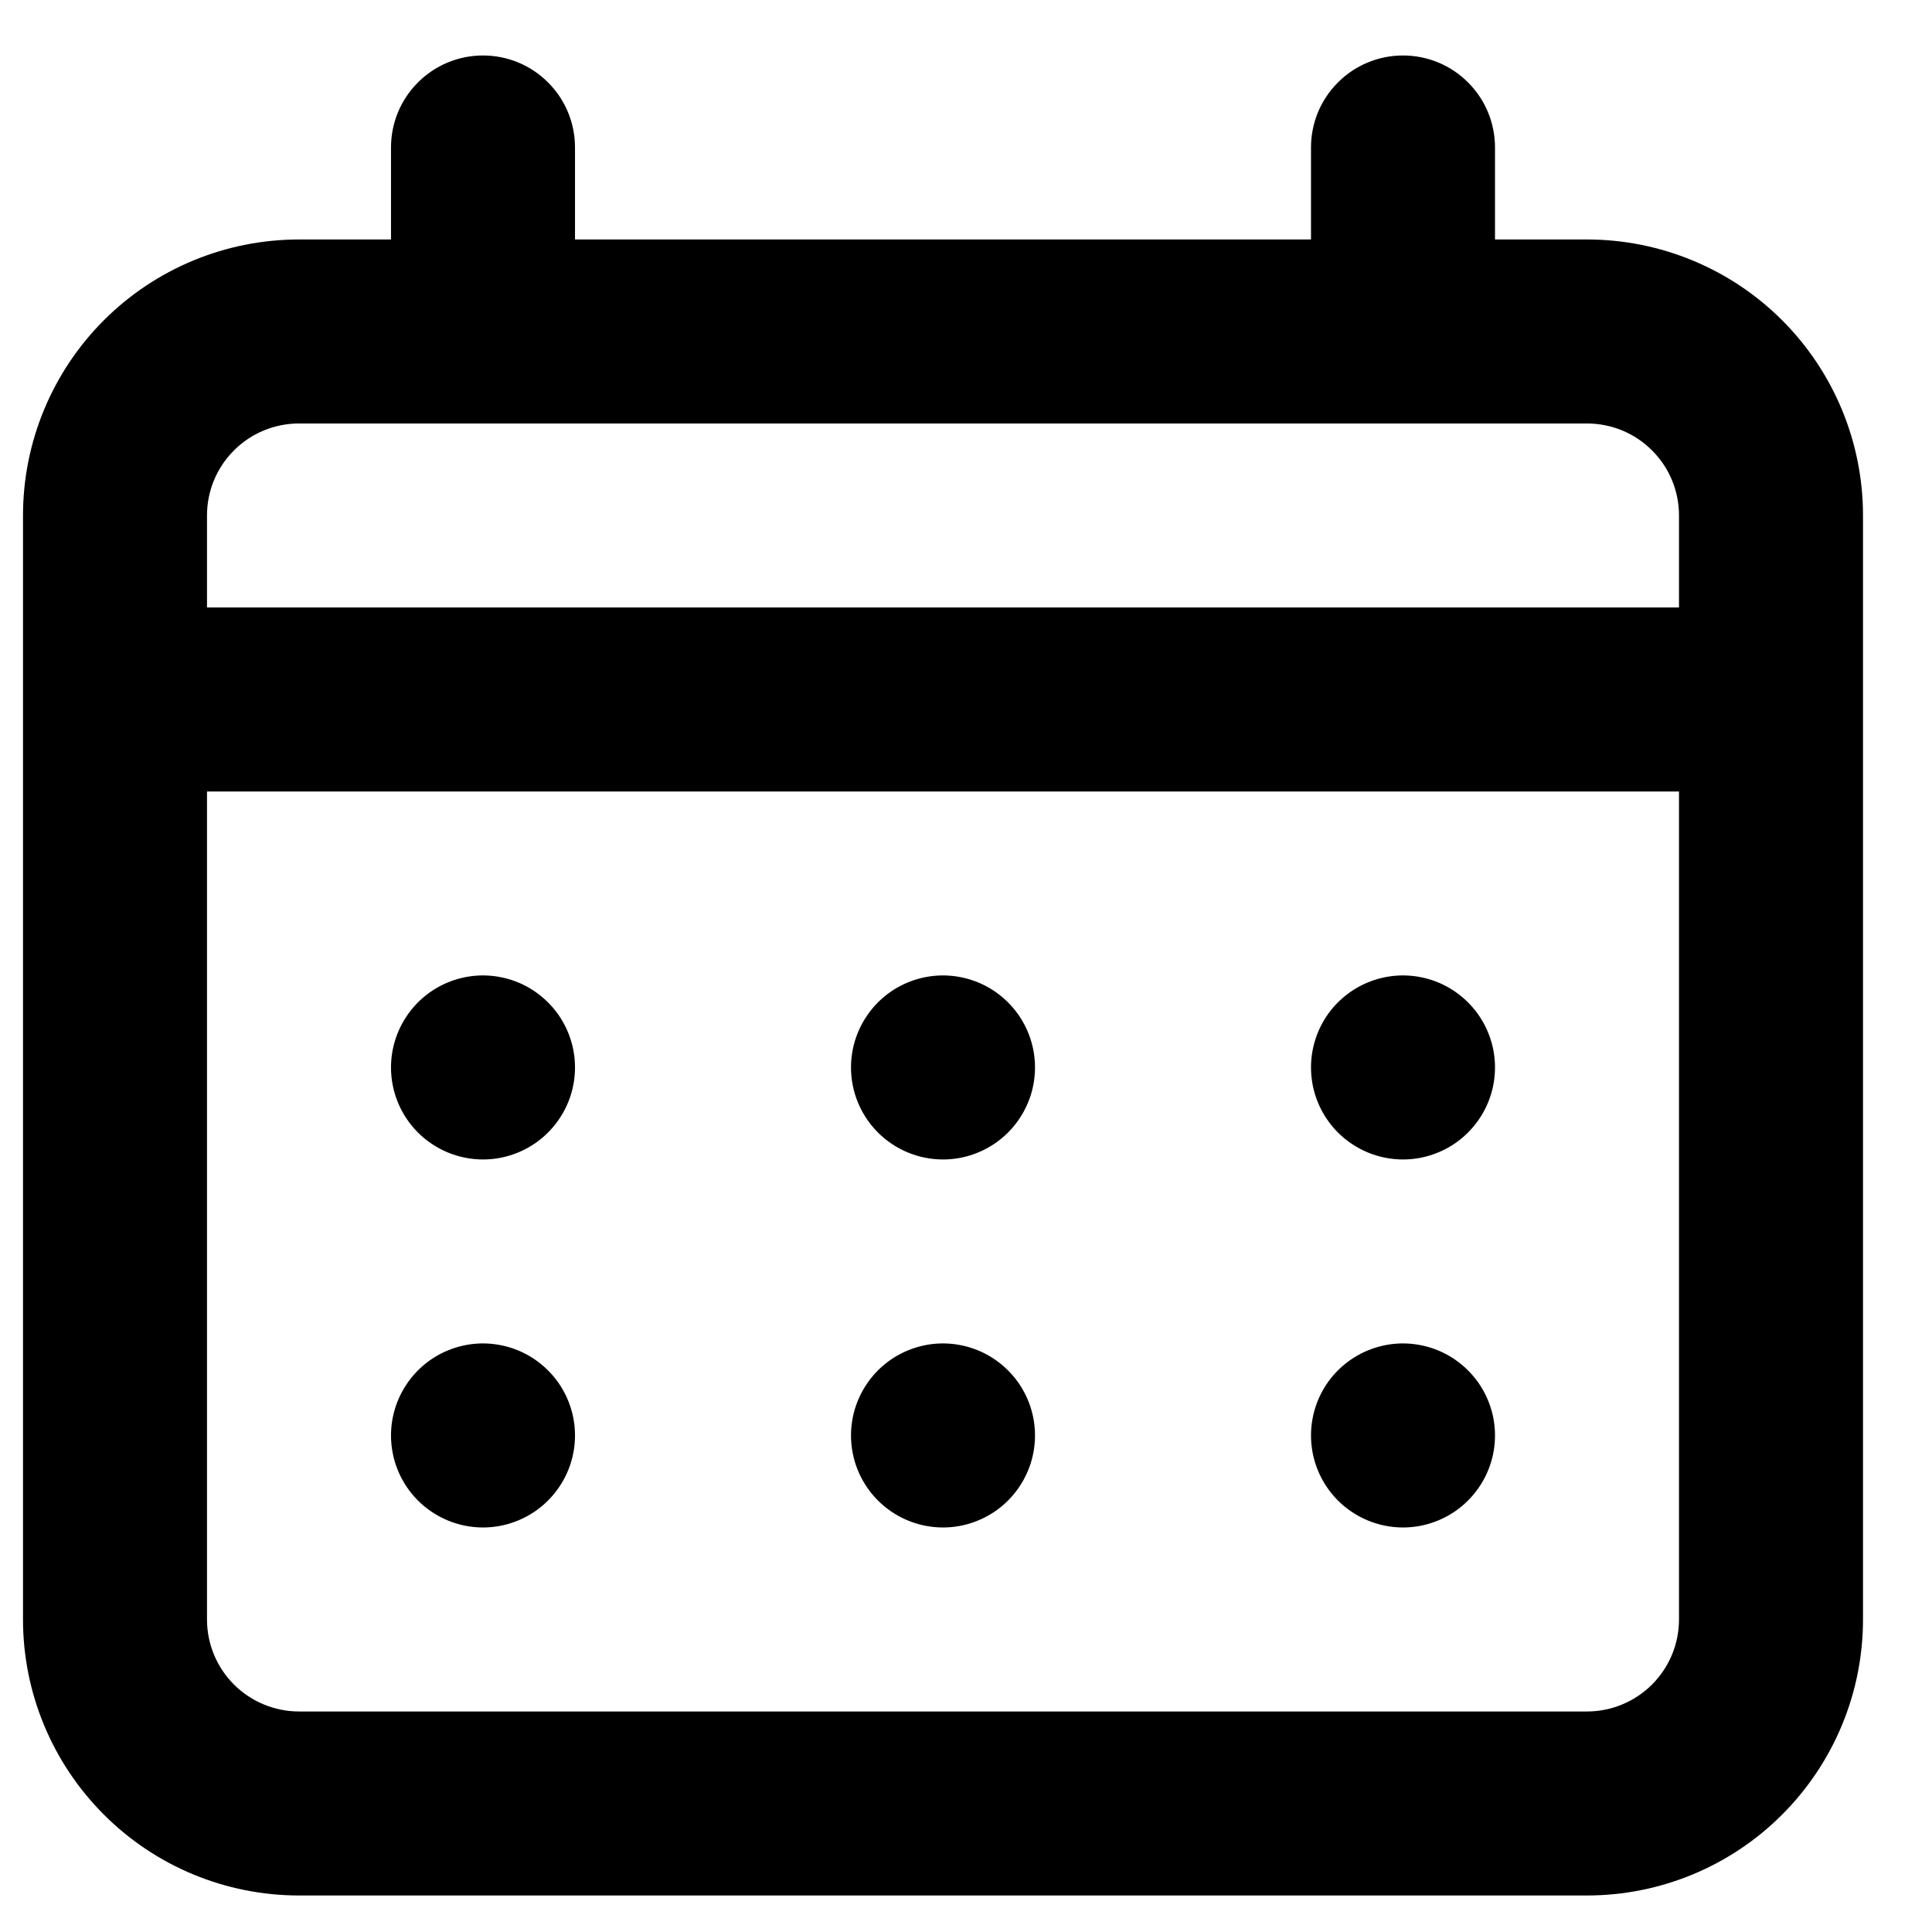 <svg width="21" height="21" viewBox="0 0 21 21" fill="none" xmlns="http://www.w3.org/2000/svg">
<path d="M10.25 12.603C10.448 12.603 10.641 12.544 10.806 12.434C10.97 12.324 11.098 12.168 11.174 11.985C11.25 11.803 11.269 11.601 11.231 11.408C11.192 11.214 11.097 11.035 10.957 10.896C10.817 10.756 10.639 10.66 10.445 10.622C10.251 10.583 10.05 10.603 9.867 10.679C9.685 10.754 9.528 10.883 9.419 11.047C9.309 11.211 9.25 11.405 9.25 11.603C9.25 11.868 9.355 12.122 9.543 12.31C9.73 12.497 9.985 12.603 10.25 12.603ZM15.25 12.603C15.448 12.603 15.641 12.544 15.806 12.434C15.97 12.324 16.098 12.168 16.174 11.985C16.25 11.803 16.269 11.601 16.231 11.408C16.192 11.214 16.097 11.035 15.957 10.896C15.817 10.756 15.639 10.66 15.445 10.622C15.251 10.583 15.05 10.603 14.867 10.679C14.685 10.754 14.528 10.883 14.418 11.047C14.309 11.211 14.25 11.405 14.25 11.603C14.25 11.868 14.355 12.122 14.543 12.31C14.73 12.497 14.985 12.603 15.25 12.603ZM10.25 16.603C10.448 16.603 10.641 16.544 10.806 16.434C10.97 16.324 11.098 16.168 11.174 15.985C11.25 15.803 11.269 15.601 11.231 15.408C11.192 15.214 11.097 15.035 10.957 14.896C10.817 14.756 10.639 14.66 10.445 14.622C10.251 14.583 10.05 14.603 9.867 14.679C9.685 14.754 9.528 14.883 9.419 15.047C9.309 15.211 9.25 15.405 9.25 15.603C9.25 15.868 9.355 16.122 9.543 16.31C9.73 16.497 9.985 16.603 10.25 16.603ZM15.25 16.603C15.448 16.603 15.641 16.544 15.806 16.434C15.97 16.324 16.098 16.168 16.174 15.985C16.25 15.803 16.269 15.601 16.231 15.408C16.192 15.214 16.097 15.035 15.957 14.896C15.817 14.756 15.639 14.66 15.445 14.622C15.251 14.583 15.05 14.603 14.867 14.679C14.685 14.754 14.528 14.883 14.418 15.047C14.309 15.211 14.25 15.405 14.25 15.603C14.25 15.868 14.355 16.122 14.543 16.31C14.73 16.497 14.985 16.603 15.25 16.603ZM5.25 12.603C5.448 12.603 5.641 12.544 5.806 12.434C5.97 12.324 6.098 12.168 6.174 11.985C6.25 11.803 6.269 11.601 6.231 11.408C6.192 11.214 6.097 11.035 5.957 10.896C5.817 10.756 5.639 10.66 5.445 10.622C5.251 10.583 5.05 10.603 4.867 10.679C4.685 10.754 4.528 10.883 4.419 11.047C4.309 11.211 4.25 11.405 4.25 11.603C4.25 11.868 4.355 12.122 4.543 12.31C4.73 12.497 4.985 12.603 5.25 12.603ZM17.25 2.603H16.25V1.603C16.25 1.337 16.145 1.083 15.957 0.896C15.77 0.708 15.515 0.603 15.25 0.603C14.985 0.603 14.73 0.708 14.543 0.896C14.355 1.083 14.25 1.337 14.25 1.603V2.603H6.25V1.603C6.25 1.337 6.145 1.083 5.957 0.896C5.77 0.708 5.515 0.603 5.25 0.603C4.985 0.603 4.73 0.708 4.543 0.896C4.355 1.083 4.25 1.337 4.25 1.603V2.603H3.25C2.454 2.603 1.691 2.919 1.129 3.481C0.566 4.044 0.25 4.807 0.25 5.603V17.603C0.25 18.398 0.566 19.161 1.129 19.724C1.691 20.287 2.454 20.603 3.25 20.603H17.25C18.046 20.603 18.809 20.287 19.371 19.724C19.934 19.161 20.25 18.398 20.25 17.603V5.603C20.25 4.807 19.934 4.044 19.371 3.481C18.809 2.919 18.046 2.603 17.25 2.603ZM18.25 17.603C18.25 17.868 18.145 18.122 17.957 18.31C17.77 18.497 17.515 18.603 17.25 18.603H3.25C2.985 18.603 2.73 18.497 2.543 18.31C2.355 18.122 2.25 17.868 2.25 17.603V8.603H18.25V17.603ZM18.25 6.603H2.25V5.603C2.25 5.337 2.355 5.083 2.543 4.896C2.73 4.708 2.985 4.603 3.25 4.603H17.25C17.515 4.603 17.77 4.708 17.957 4.896C18.145 5.083 18.25 5.337 18.25 5.603V6.603ZM5.25 16.603C5.448 16.603 5.641 16.544 5.806 16.434C5.97 16.324 6.098 16.168 6.174 15.985C6.25 15.803 6.269 15.601 6.231 15.408C6.192 15.214 6.097 15.035 5.957 14.896C5.817 14.756 5.639 14.66 5.445 14.622C5.251 14.583 5.05 14.603 4.867 14.679C4.685 14.754 4.528 14.883 4.419 15.047C4.309 15.211 4.25 15.405 4.25 15.603C4.25 15.868 4.355 16.122 4.543 16.31C4.73 16.497 4.985 16.603 5.25 16.603Z" fill="black"/>
</svg>

